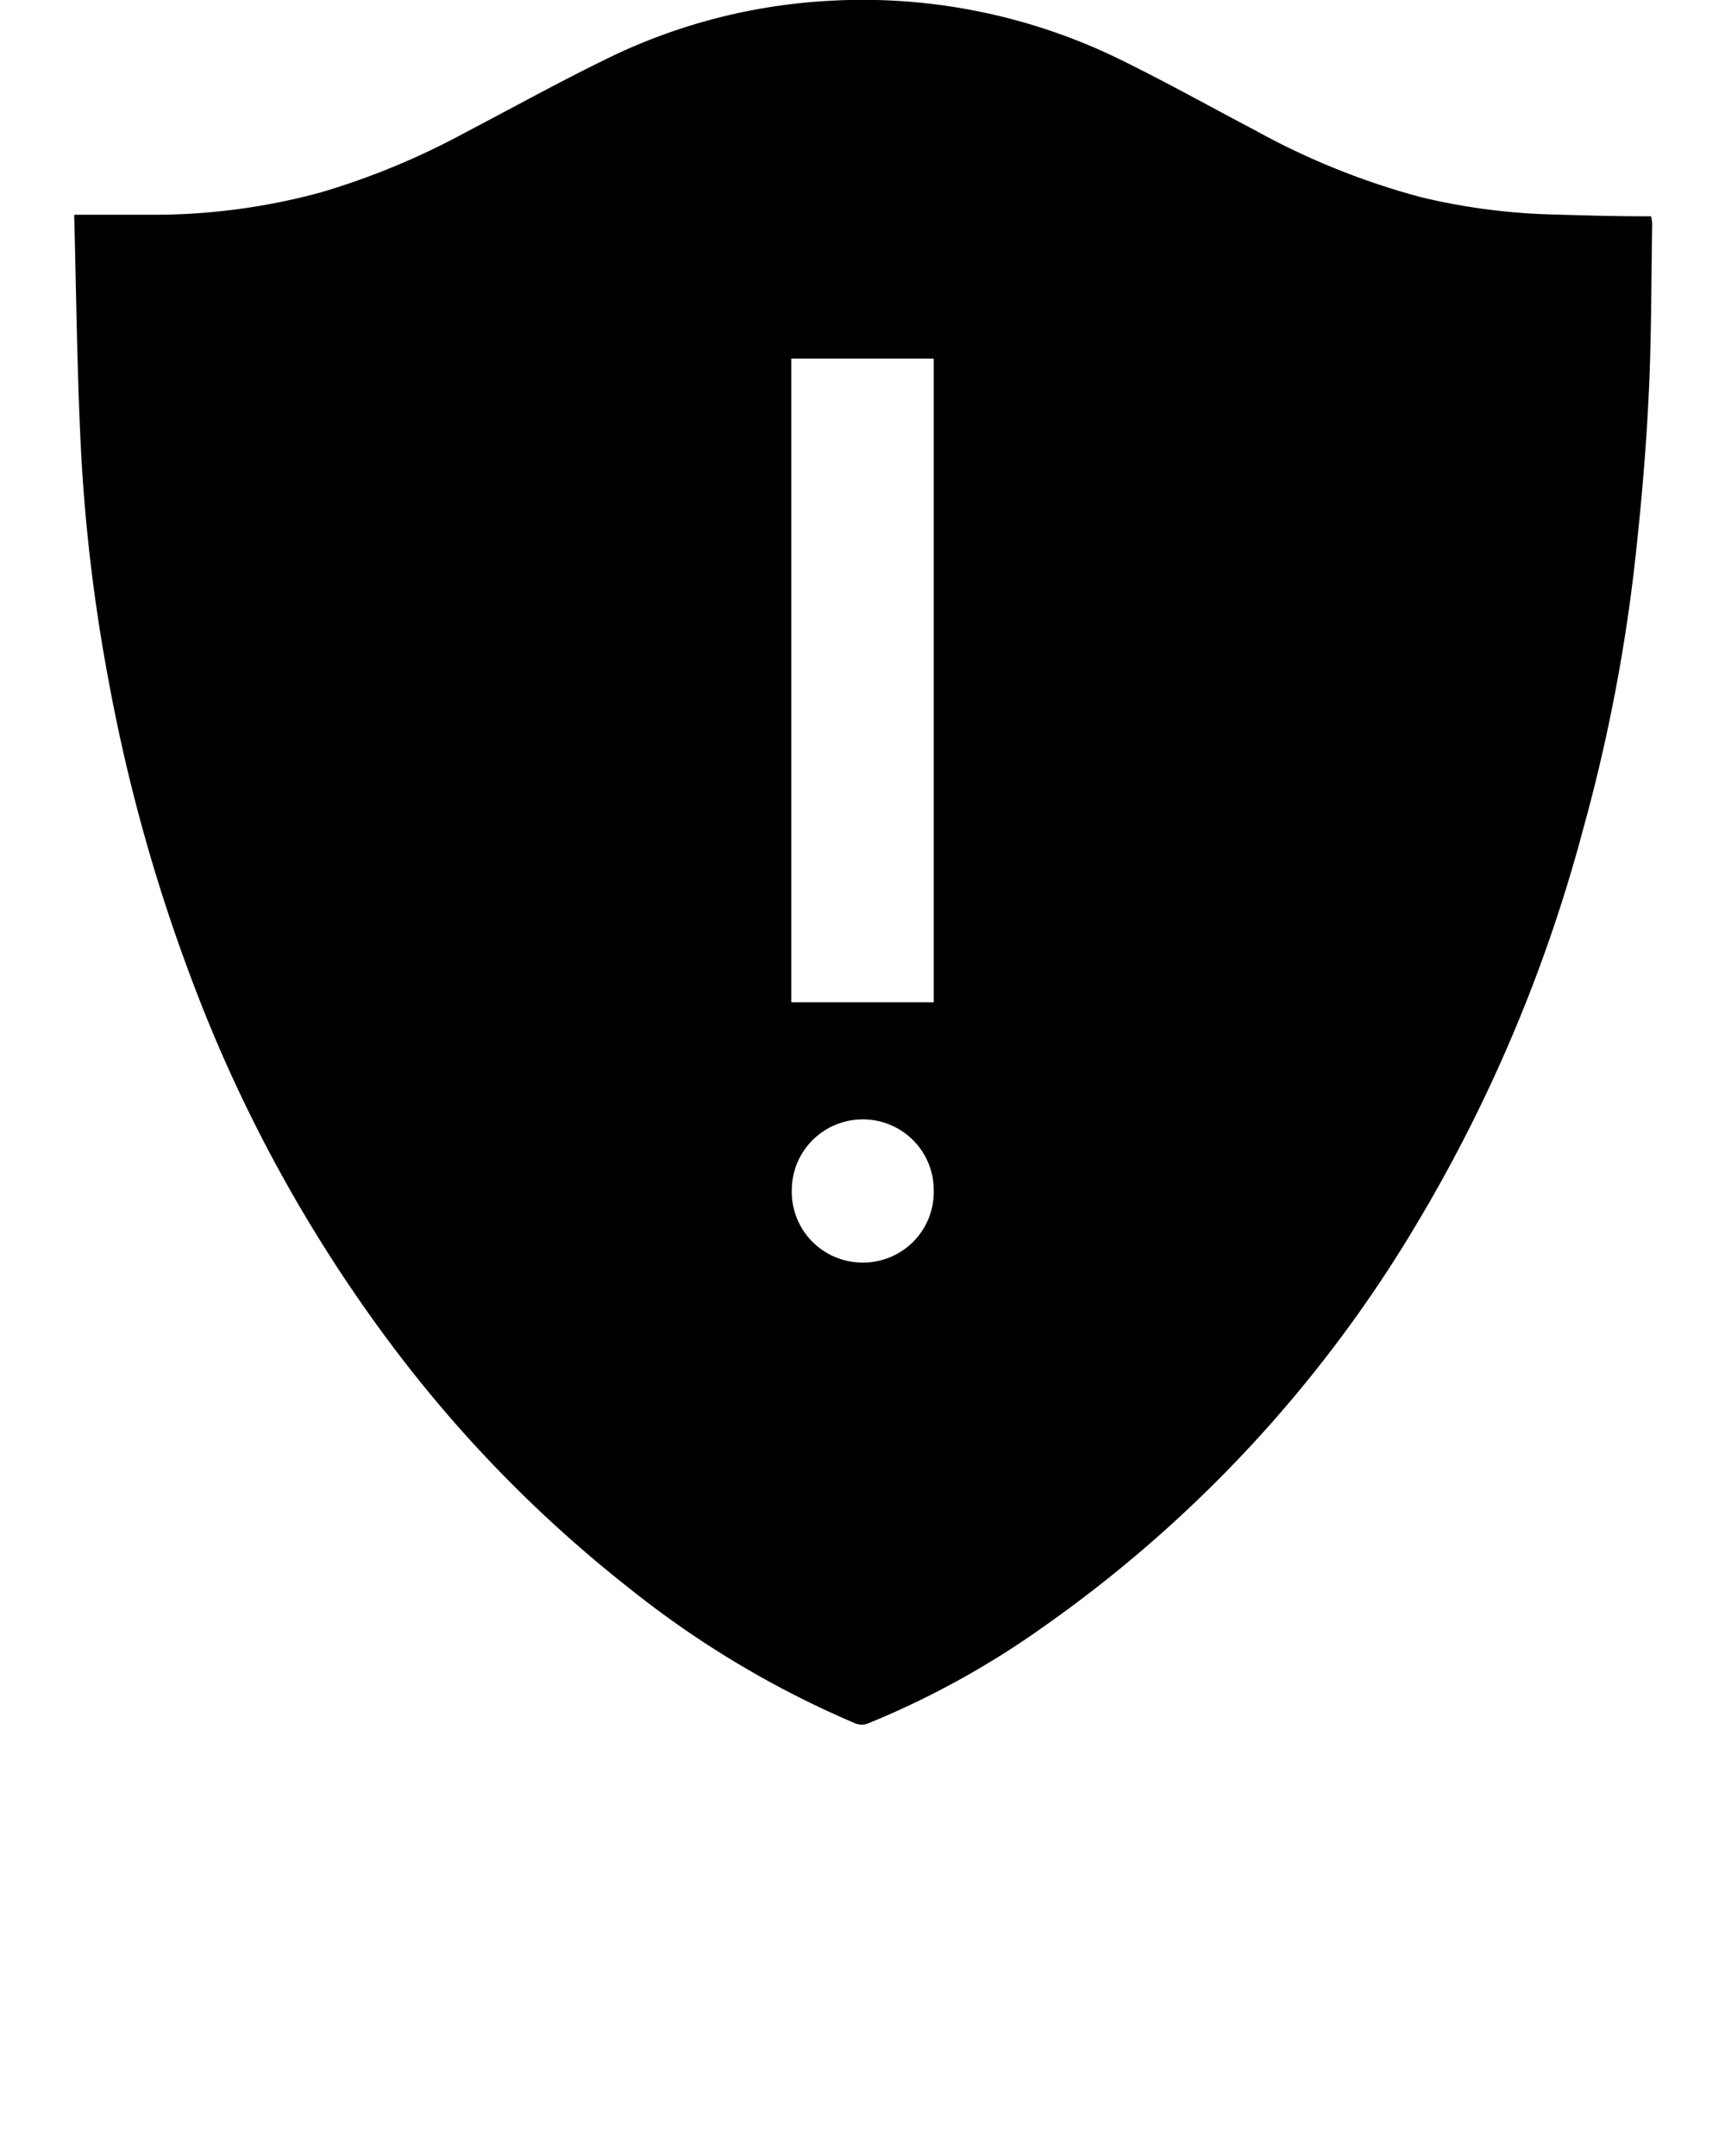 <svg xmlns="http://www.w3.org/2000/svg" data-name="Layer 1" viewBox="0 0 100 125" x="0px" y="0px"><title>all</title><g data-name="Go to Web - Orange"><path d="M95.72,12.54h-0.4c-1.7,0-3.41-.05-5.11-0.1a36.66,36.66,0,0,1-7.8-1,42.39,42.39,0,0,1-9.64-3.88c-2.53-1.33-5-2.71-7.61-4A33.92,33.92,0,0,0,47.86.06,33.32,33.32,0,0,0,35.23,3.38C32.44,4.74,29.73,6.24,27,7.67a43.08,43.08,0,0,1-8.42,3.49,36.91,36.91,0,0,1-9.34,1.29c-1.64,0-3.27,0-4.93,0a2.08,2.08,0,0,0,0,.35c0.11,4.34.16,8.69,0.37,13A100.46,100.46,0,0,0,6.29,39.43a100.41,100.41,0,0,0,5,17.83A84.85,84.85,0,0,0,22.5,77.71a75.54,75.54,0,0,0,14,14.39,56,56,0,0,0,13.11,7.83,1,1,0,0,0,.69,0,50.2,50.2,0,0,0,10.06-5.52A75.94,75.94,0,0,0,82,71.17a89.19,89.19,0,0,0,9.75-23,100.12,100.12,0,0,0,3-15.34c0.36-3.19.65-6.4,0.81-9.6,0.18-3.42.16-6.84,0.22-10.26A3.39,3.39,0,0,0,95.72,12.54ZM54.13,69.11A4.09,4.09,0,0,1,50,73.2H50a4.1,4.1,0,0,1-4.1-4.09V69a4.11,4.11,0,0,1,4.1-4.1H50A4.1,4.1,0,0,1,54.13,69v0.07Zm0-11H45.87V20.79h8.26V58.14Z"/></g></svg>
